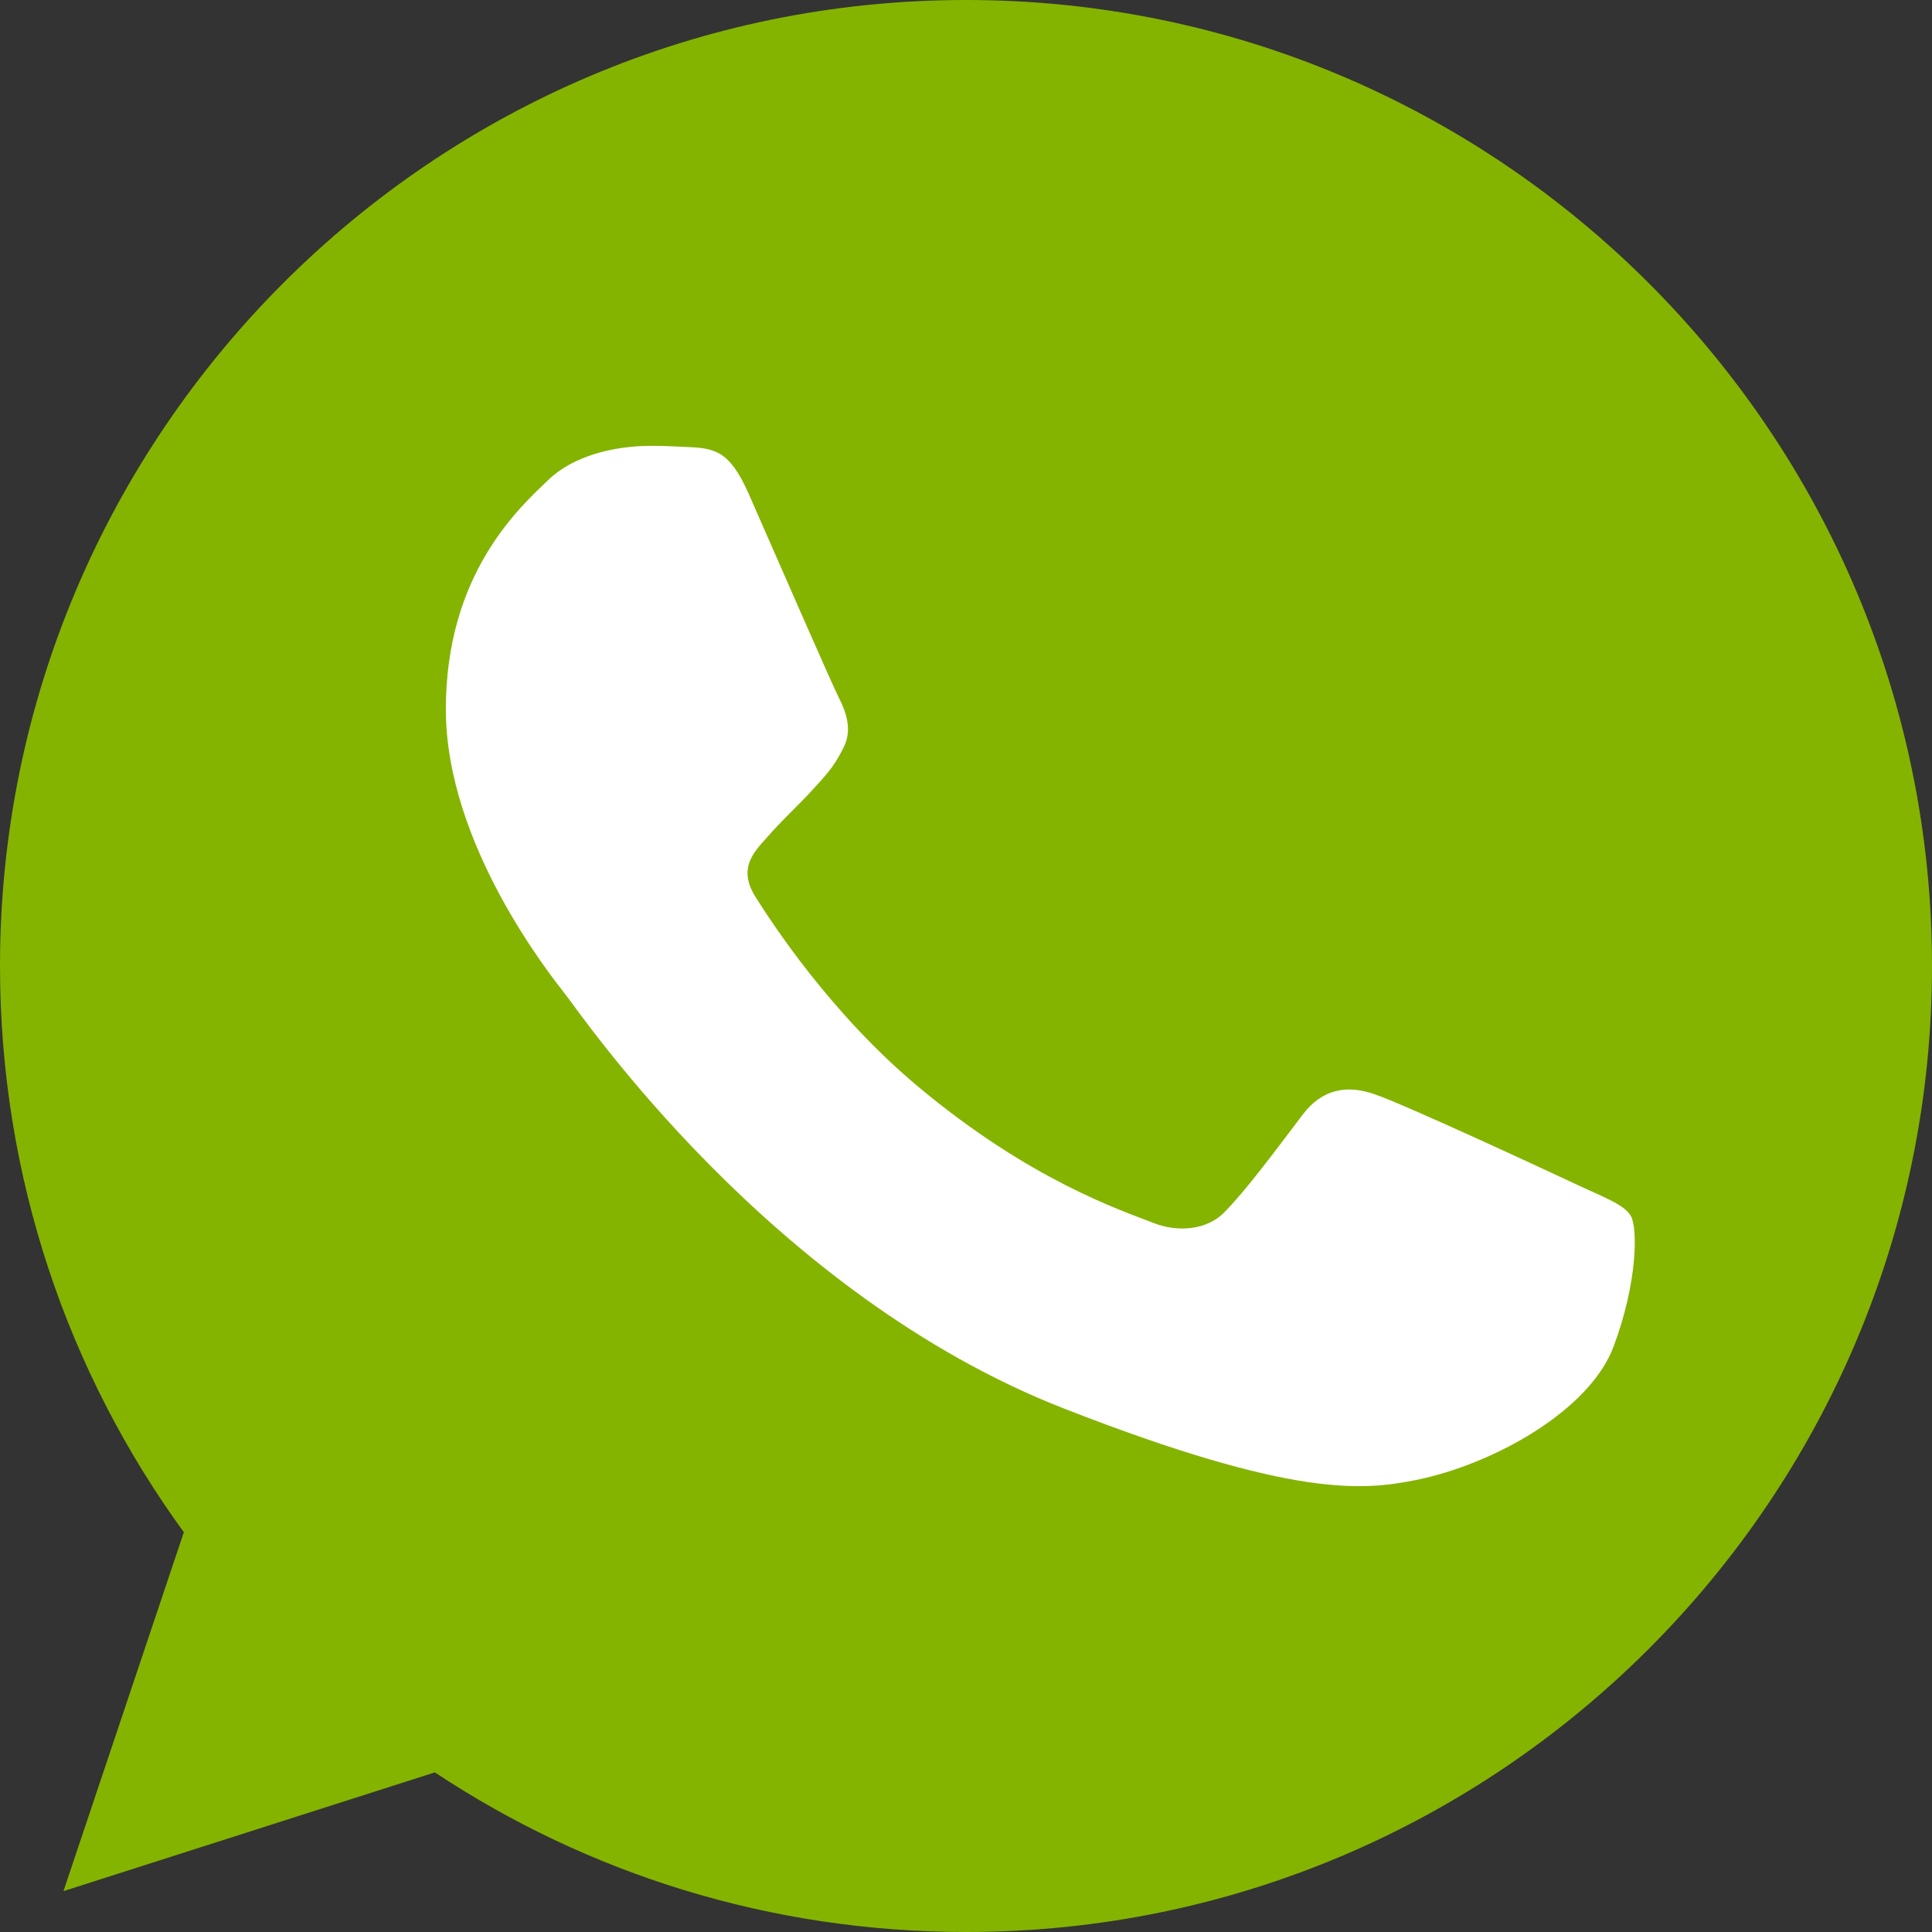 <svg width="13" height="13" viewBox="0 0 13 13" fill="none" xmlns="http://www.w3.org/2000/svg">
<rect x="0" y="0" width="13" height="13" fill="#333333" stroke="none"/>
<path fill-rule="evenodd" clip-rule="evenodd" d="M6.502 0H6.498C2.914 0 0 2.915 0 6.5C0 7.922 0.458 9.24 1.237 10.31L0.427 12.725L2.926 11.926C3.954 12.607 5.18 13 6.502 13C10.086 13 13 10.084 13 6.5C13 2.916 10.086 0 6.502 0Z" fill="#84B400"/>
<path fill-rule="evenodd" clip-rule="evenodd" d="M10.857 9.062C10.694 9.494 10.047 9.853 9.531 9.958C9.178 10.028 8.717 10.085 7.165 9.48C5.18 8.707 3.902 6.811 3.802 6.688C3.707 6.565 3 5.684 3 4.773C3 3.862 3.492 3.418 3.691 3.228C3.854 3.071 4.123 3 4.381 3C4.465 3 4.54 3.004 4.608 3.007C4.806 3.015 4.906 3.026 5.037 3.321C5.2 3.69 5.596 4.601 5.644 4.694C5.692 4.788 5.74 4.915 5.672 5.038C5.609 5.165 5.553 5.221 5.454 5.329C5.354 5.437 5.26 5.52 5.16 5.636C5.069 5.736 4.966 5.844 5.081 6.031C5.195 6.213 5.592 6.822 6.177 7.311C6.931 7.942 7.542 8.143 7.761 8.229C7.924 8.293 8.118 8.278 8.237 8.159C8.388 8.005 8.575 7.751 8.765 7.501C8.9 7.322 9.07 7.3 9.249 7.363C9.432 7.423 10.397 7.871 10.595 7.964C10.794 8.058 10.925 8.102 10.973 8.181C11.02 8.259 11.02 8.628 10.857 9.062Z" fill="white"/>
</svg>
